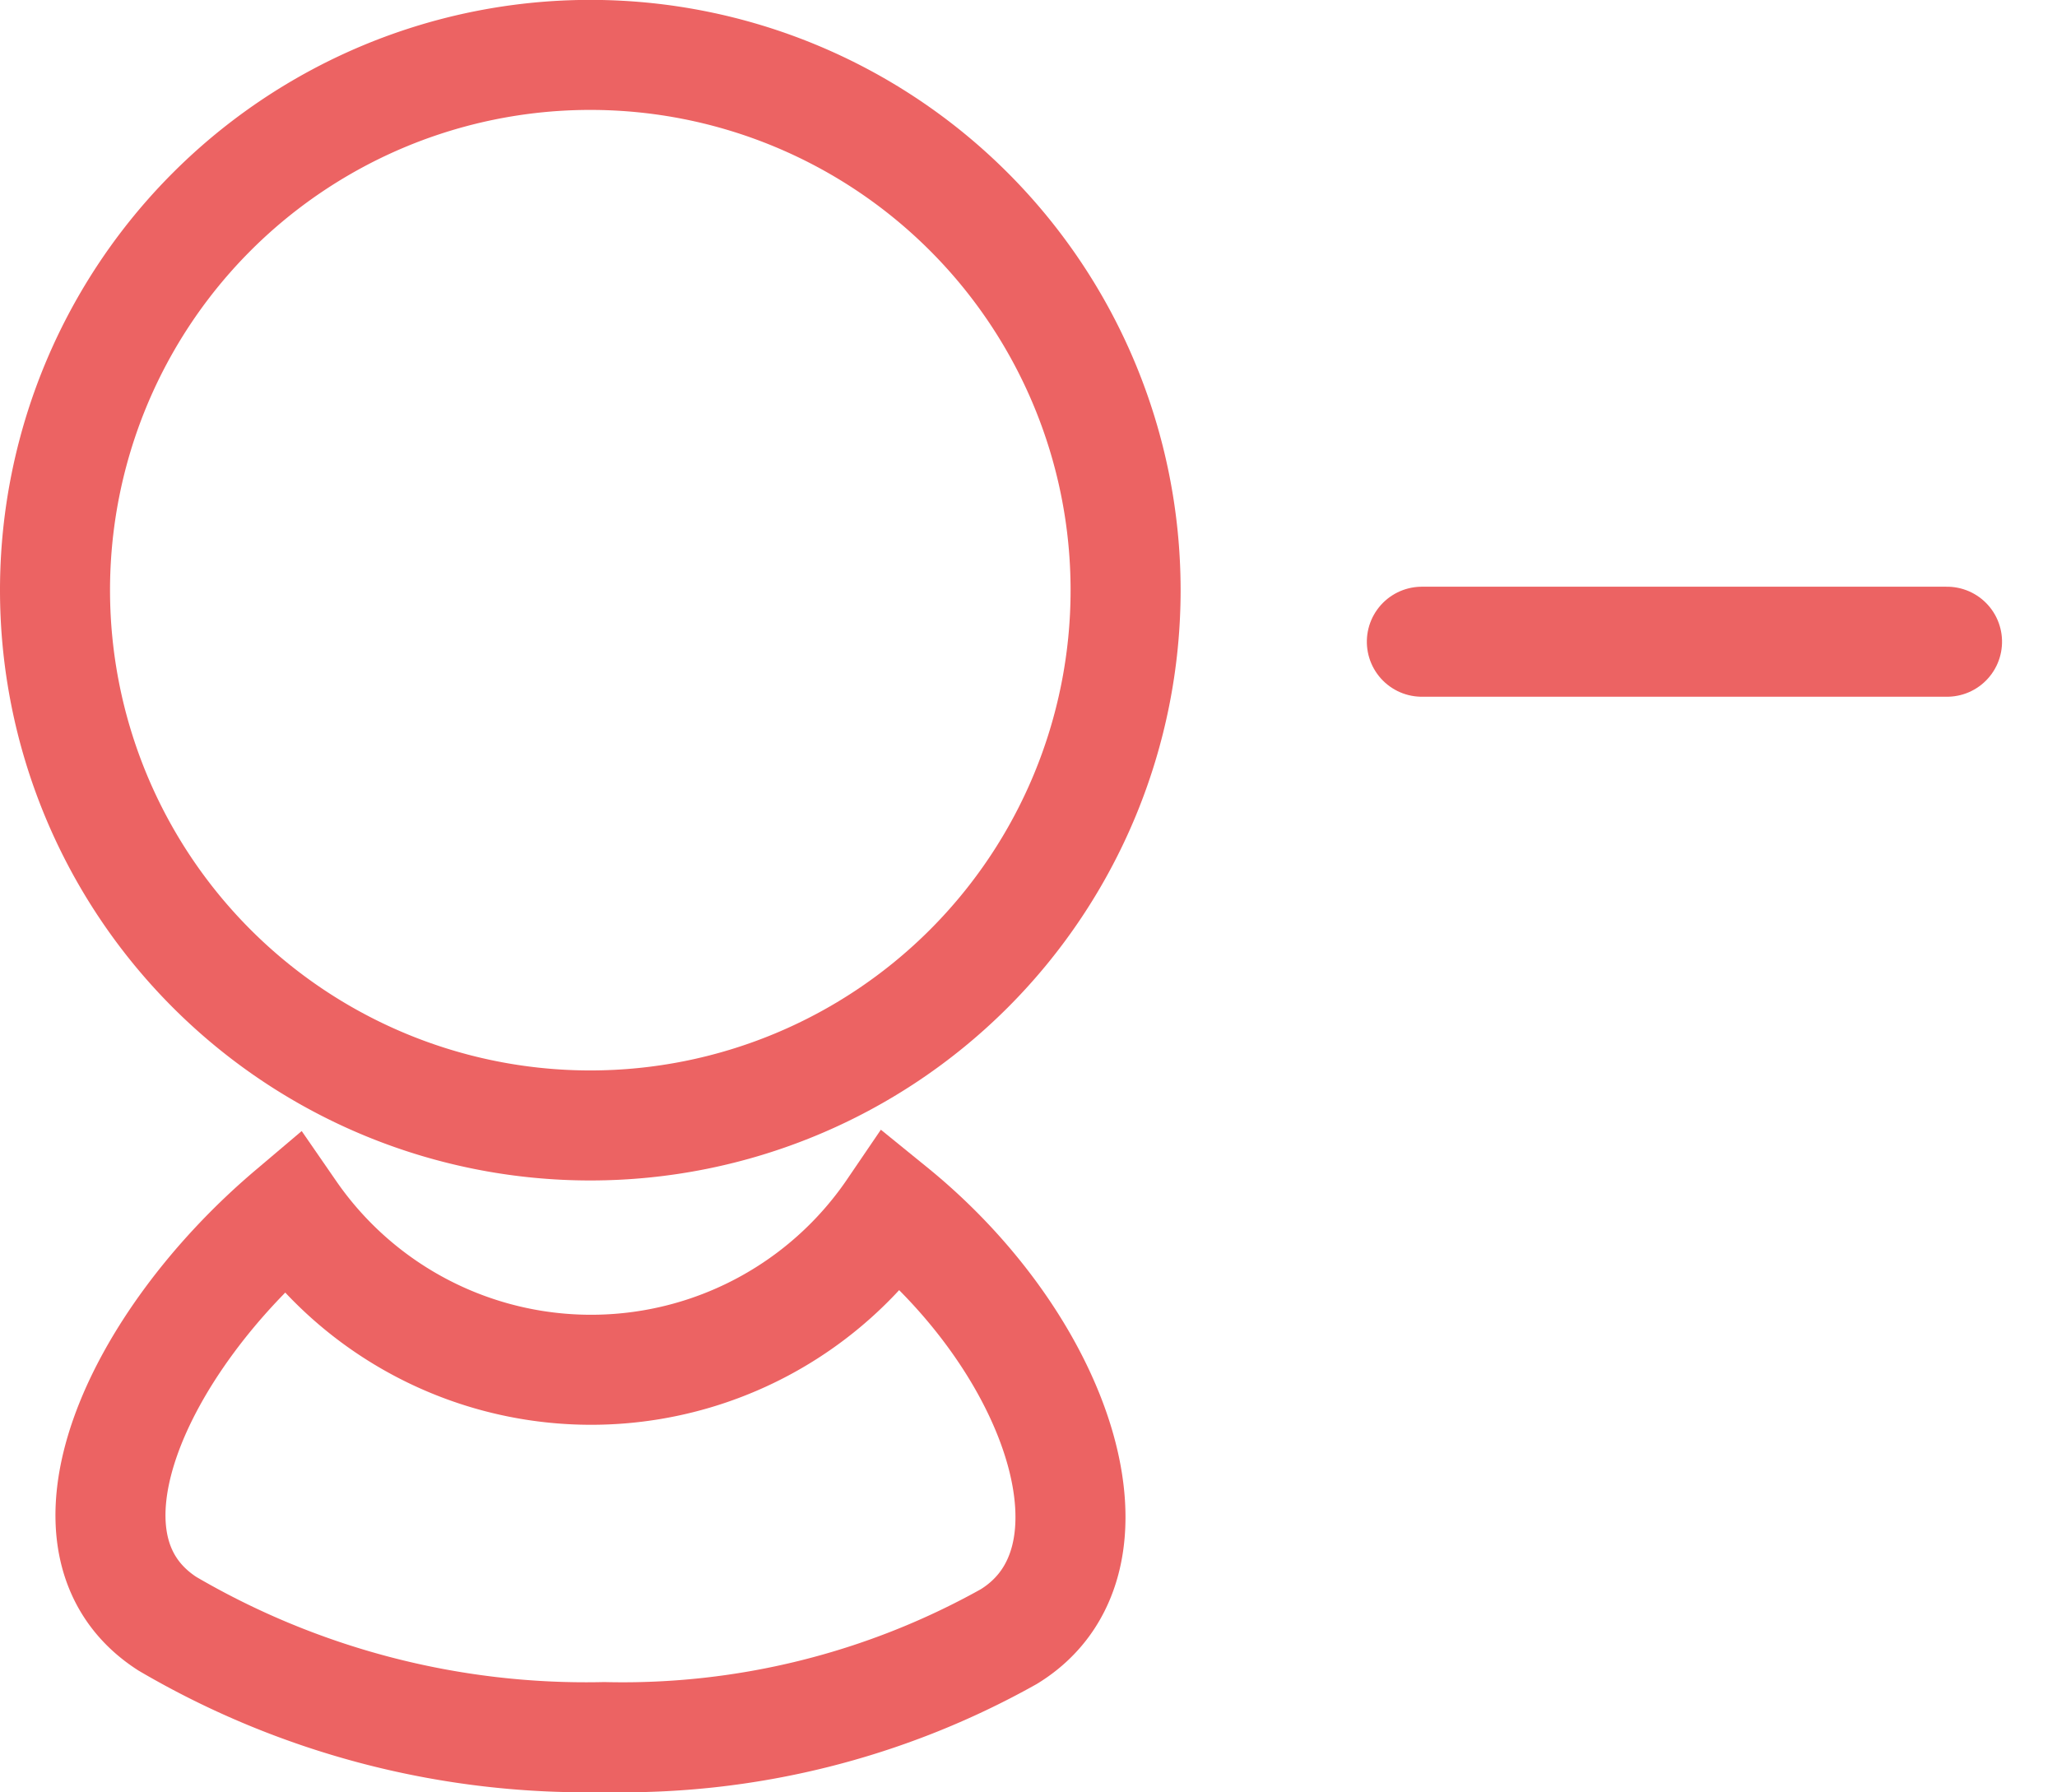 <svg xmlns="http://www.w3.org/2000/svg" width="18.695" height="16.288" viewBox="0 0 18.695 16.288">
  <g id="remove-friend" transform="translate(-32.182 -36.706)">
    <path id="Path_303" data-name="Path 303" d="M263.109,73.185a3.315,3.315,0,0,1-5.469.019c-1.405,1.19-2.237,3.02-1.124,3.739a7.526,7.526,0,0,0,3.972,1.031,7.182,7.182,0,0,0,3.676-.913C265.278,76.379,264.633,74.423,263.109,73.185Z" transform="translate(-222.814 -25.48)" fill="none" stroke="#ec6363" stroke-width="1"/>
    <path id="Path_304" data-name="Path 304" d="M255.225,61.866A4.865,4.865,0,1,0,260.09,57,4.865,4.865,0,0,0,255.225,61.866Z" transform="translate(-222.543 -19.795)" fill="none" stroke="#ec6363" stroke-width="1"/>
    <g id="Group_540" data-name="Group 540" transform="translate(47.491 40.152) rotate(45)">
      <line id="Line_2" data-name="Line 2" x1="3.375" y2="3.375" transform="translate(0 0)" fill="none" stroke="#ec6363" stroke-linecap="round" stroke-width="1"/>
    </g>
  </g>
</svg>
